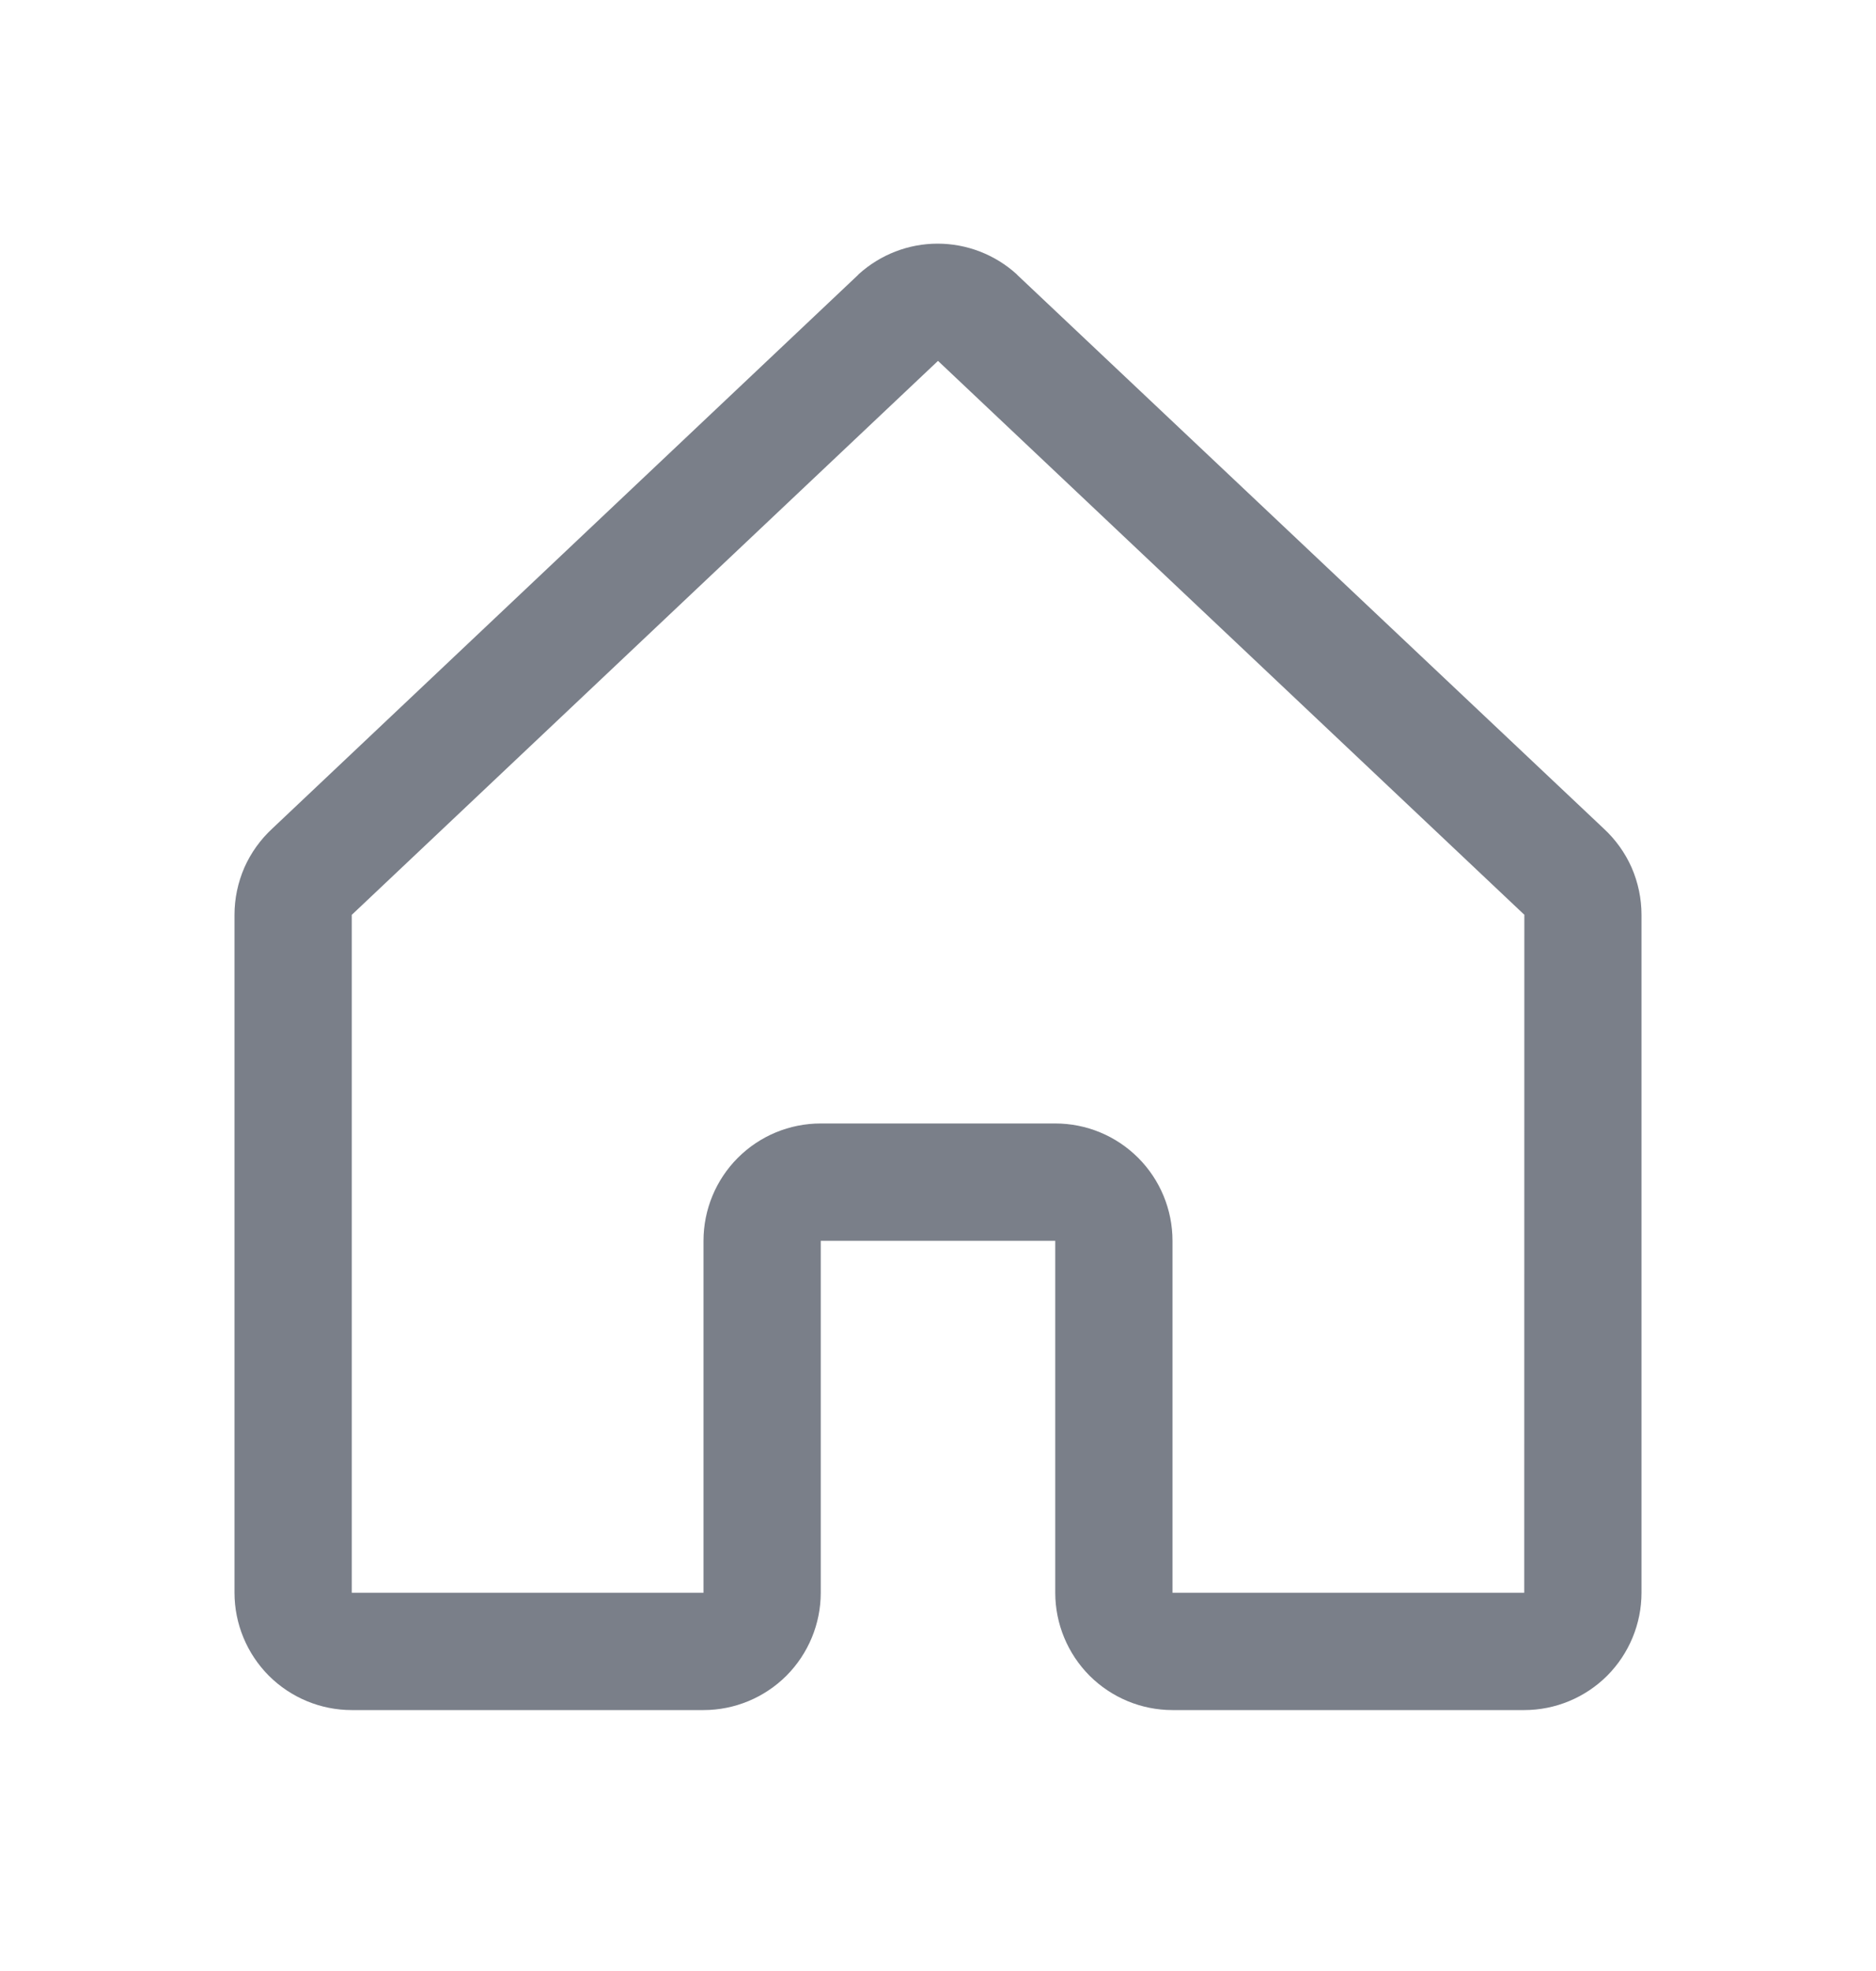 <svg width="20" height="21" viewBox="0 0 20 21" fill="none" xmlns="http://www.w3.org/2000/svg">
<path d="M17.096 8.827L10.846 2.93C10.843 2.927 10.84 2.924 10.838 2.921C10.607 2.712 10.307 2.596 9.996 2.596C9.685 2.596 9.386 2.712 9.155 2.921L9.147 2.93L2.904 8.827C2.777 8.944 2.675 9.086 2.605 9.244C2.536 9.403 2.5 9.574 2.5 9.747V16.97C2.5 17.301 2.632 17.619 2.866 17.854C3.101 18.088 3.418 18.22 3.75 18.22H7.5C7.832 18.22 8.149 18.088 8.384 17.854C8.618 17.619 8.75 17.301 8.75 16.97V13.22H11.25V16.97C11.25 17.301 11.382 17.619 11.616 17.854C11.851 18.088 12.168 18.22 12.5 18.22H16.25C16.581 18.22 16.899 18.088 17.134 17.854C17.368 17.619 17.5 17.301 17.5 16.97V9.747C17.5 9.574 17.464 9.403 17.395 9.244C17.325 9.086 17.223 8.944 17.096 8.827ZM16.25 16.97H12.5V13.22C12.5 12.888 12.368 12.57 12.134 12.336C11.899 12.101 11.582 11.97 11.25 11.97H8.75C8.418 11.97 8.101 12.101 7.866 12.336C7.632 12.57 7.5 12.888 7.5 13.22V16.97H3.75V9.747L3.759 9.739L10 3.845L16.242 9.738L16.251 9.745L16.25 16.97Z" fill="#7A7F89"/>
</svg>

